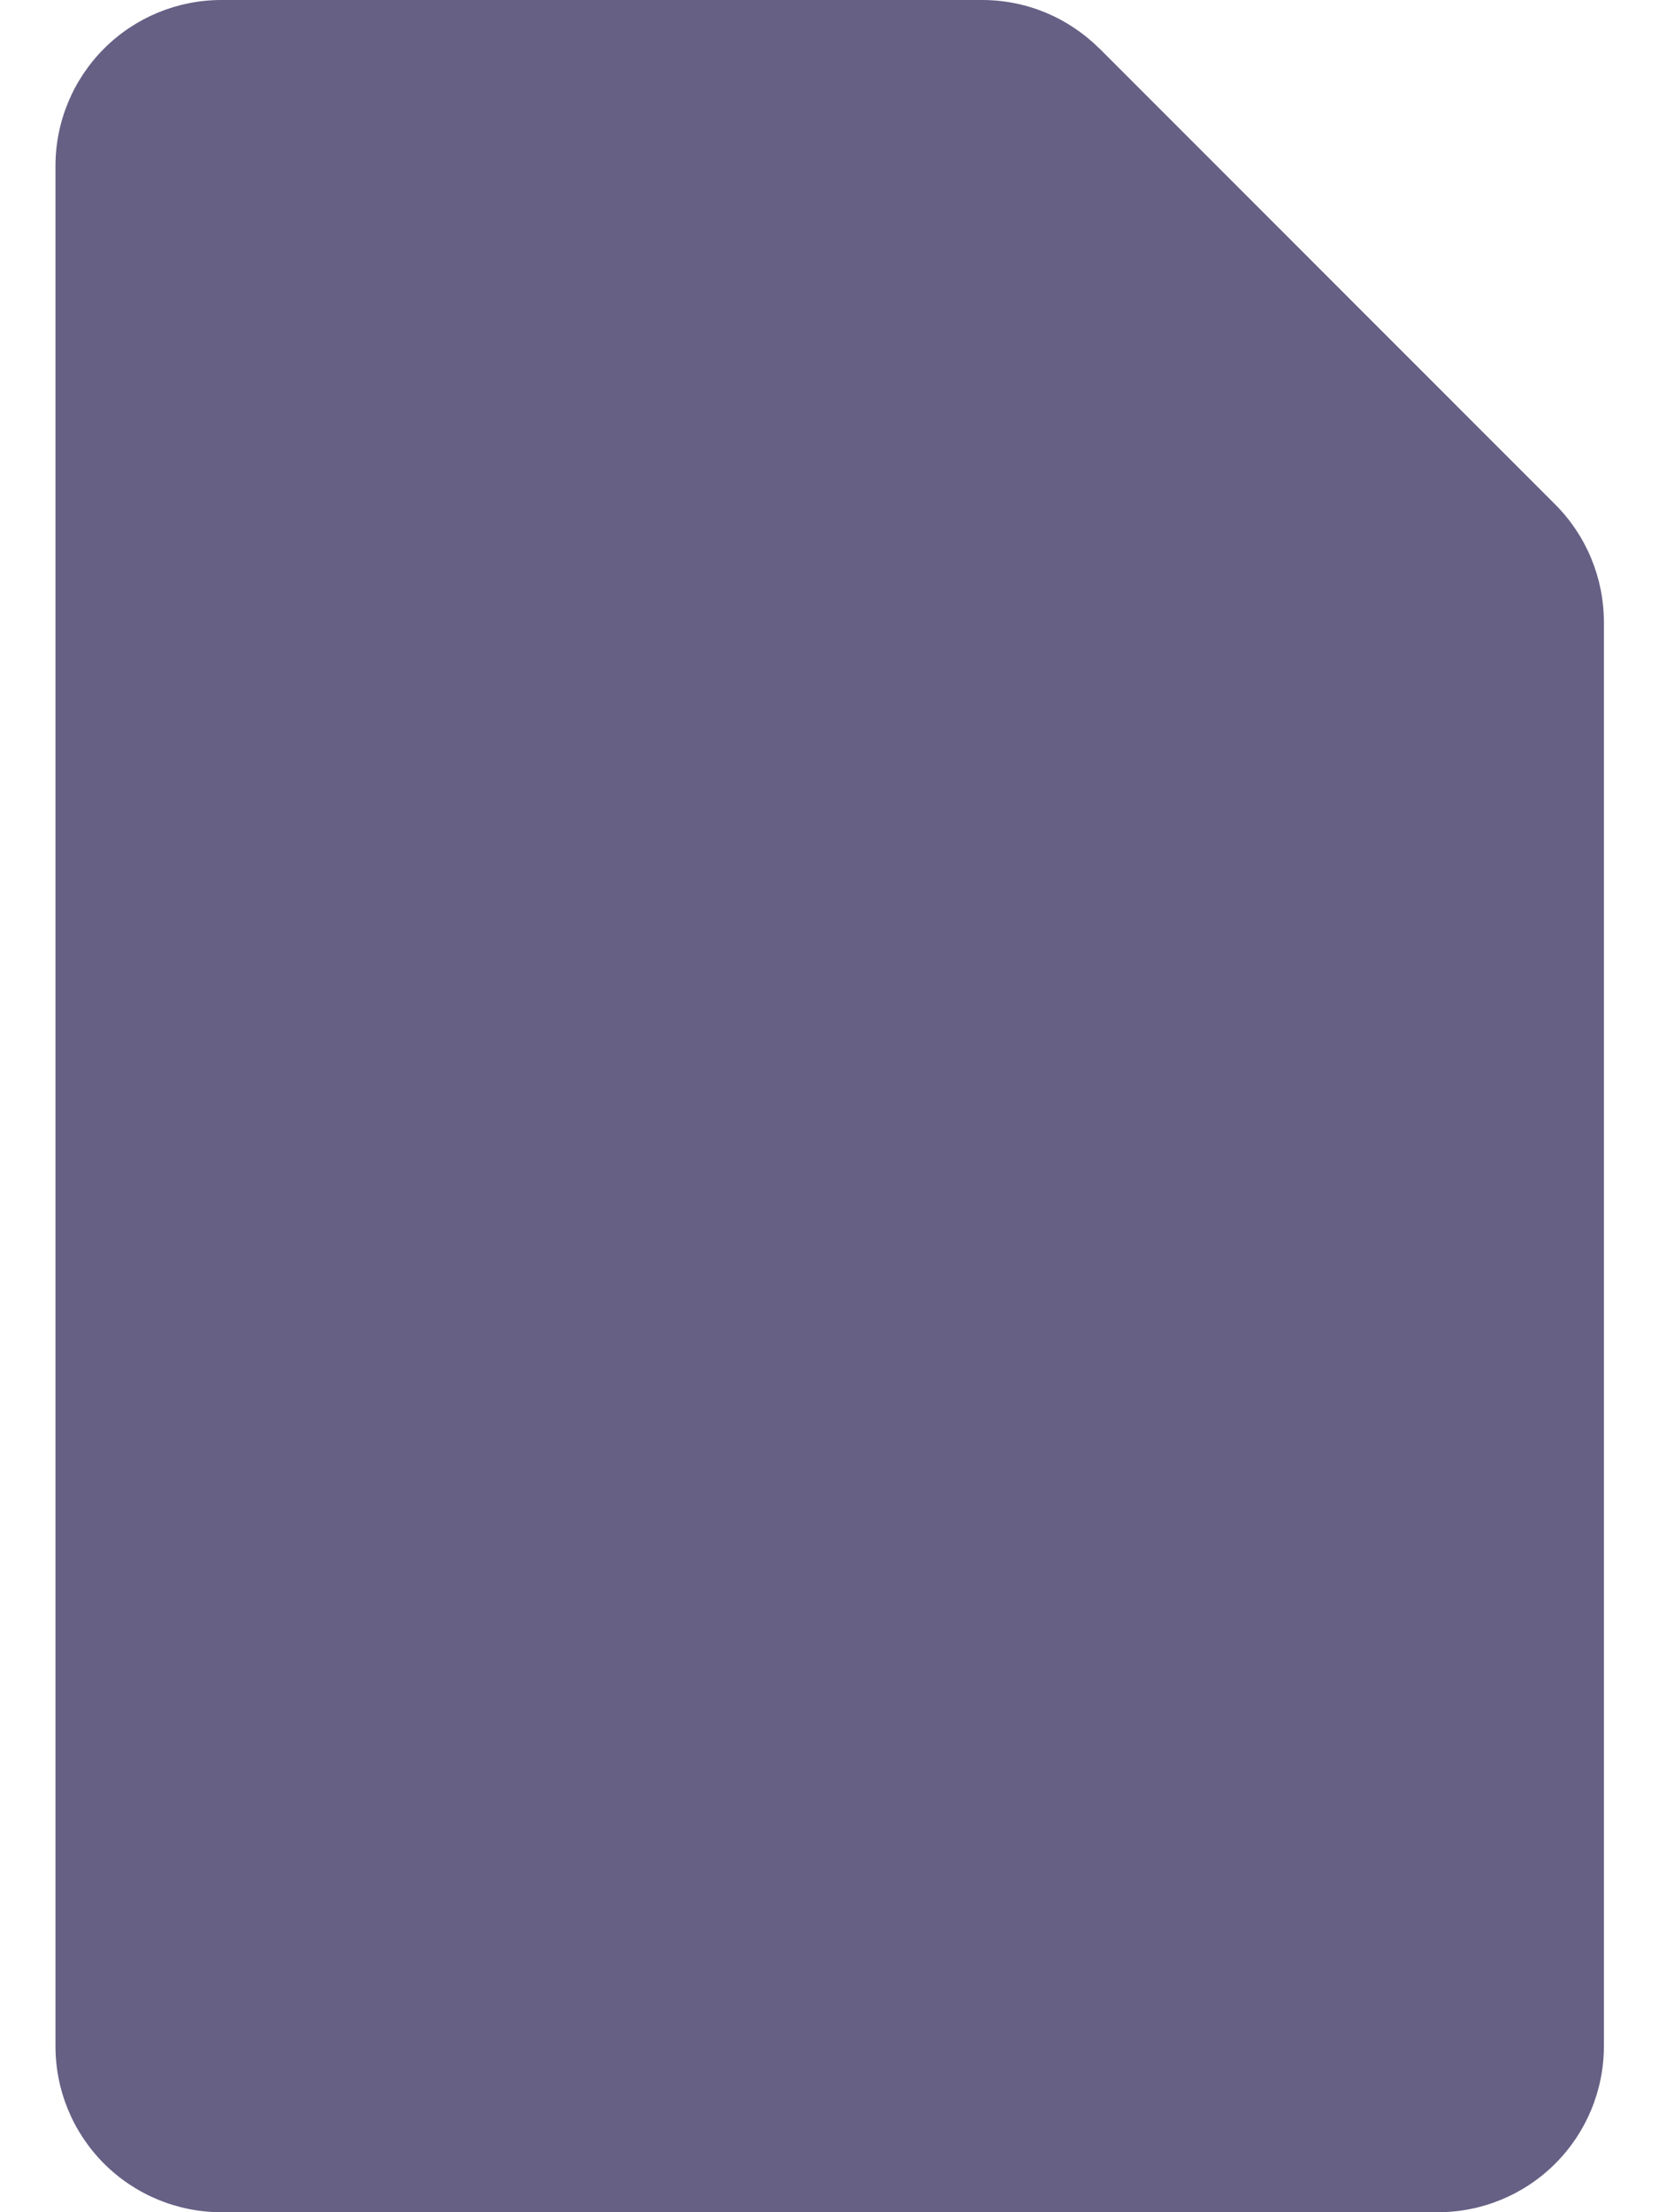 <svg width="18" height="24" viewBox="0 0 18 24" fill="none" xmlns="http://www.w3.org/2000/svg">
<path d="M11.93 0.528C11.762 0.361 11.564 0.228 11.345 0.137C11.126 0.046 10.892 -0 10.655 1.8493e-07H2.402C1.924 1.8493e-07 1.466 0.19 1.129 0.527C0.791 0.865 0.602 1.323 0.602 1.8V22.2C0.602 22.677 0.791 23.135 1.129 23.473C1.466 23.81 1.924 24 2.402 24H15.602C16.079 24 16.537 23.81 16.874 23.473C17.212 23.135 17.402 22.677 17.402 22.2V6.745C17.401 6.268 17.211 5.81 16.874 5.473L11.93 0.527V0.528Z" fill="#656084"/>
</svg>
